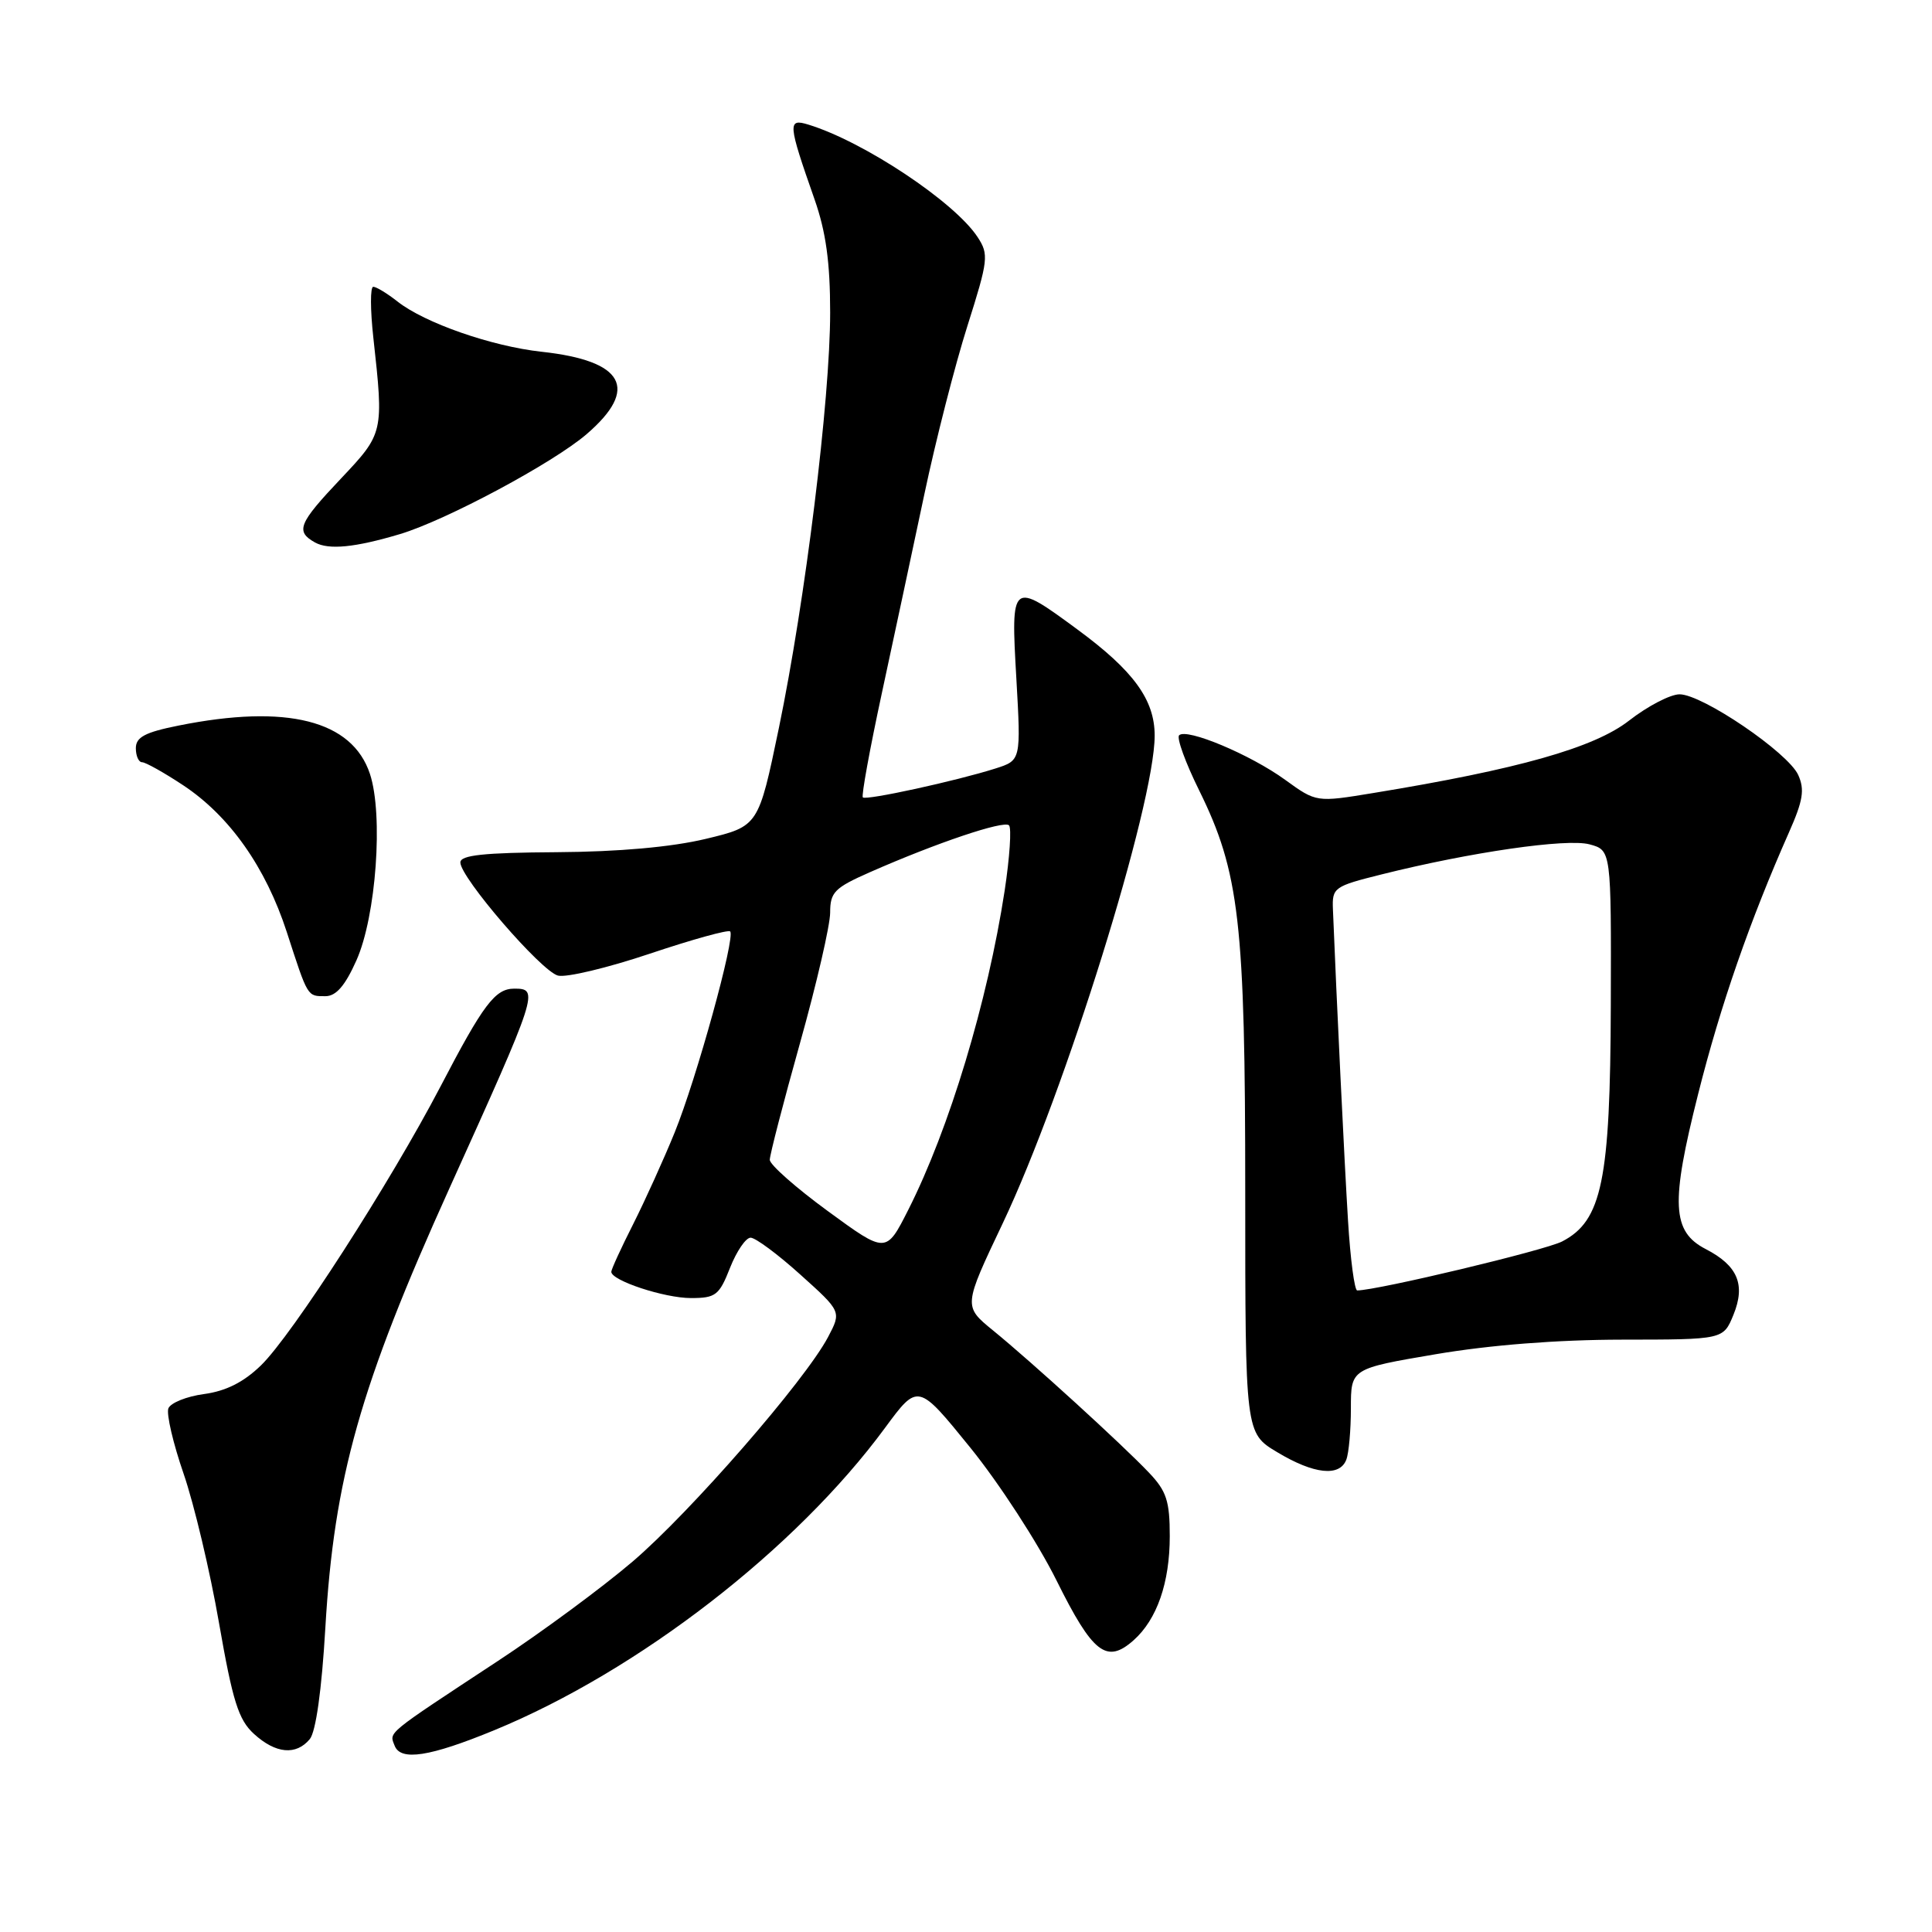 <?xml version="1.0" encoding="UTF-8" standalone="no"?>
<!DOCTYPE svg PUBLIC "-//W3C//DTD SVG 1.1//EN" "http://www.w3.org/Graphics/SVG/1.1/DTD/svg11.dtd" >
<svg xmlns="http://www.w3.org/2000/svg" xmlns:xlink="http://www.w3.org/1999/xlink" version="1.1" viewBox="0 0 256 256">
 <g >
 <path fill="currentColor"
d=" M 65.50 229.26 C 84.59 221.40 105.45 205.27 117.27 189.20 C 121.64 183.27 121.64 183.27 128.57 191.82 C 132.38 196.52 137.53 204.45 140.00 209.43 C 144.80 219.10 146.64 220.52 150.21 217.34 C 153.31 214.58 155.00 209.71 155.00 203.55 C 155.00 198.90 154.57 197.58 152.25 195.14 C 148.74 191.44 136.68 180.44 131.57 176.28 C 127.65 173.08 127.65 173.08 132.87 162.09 C 141.11 144.72 153.00 106.58 153.00 97.47 C 153.00 92.72 150.21 88.88 142.74 83.39 C 134.02 76.97 133.93 77.03 134.67 89.87 C 135.29 100.75 135.29 100.75 131.90 101.83 C 126.74 103.47 114.76 106.09 114.33 105.66 C 114.12 105.46 115.25 99.26 116.84 91.89 C 118.43 84.53 120.96 72.65 122.48 65.50 C 123.99 58.35 126.56 48.31 128.19 43.18 C 130.96 34.44 131.04 33.71 129.54 31.42 C 126.49 26.76 114.44 18.75 107.11 16.51 C 104.34 15.66 104.40 16.35 107.93 26.41 C 109.44 30.71 110.00 34.77 110.00 41.41 C 110.00 52.91 106.70 79.60 103.20 96.49 C 100.50 109.48 100.50 109.48 93.50 111.16 C 88.98 112.24 81.98 112.87 73.75 112.92 C 64.09 112.98 61.00 113.31 61.00 114.28 C 61.00 116.28 71.71 128.69 73.93 129.27 C 75.02 129.56 80.50 128.25 86.10 126.37 C 91.70 124.49 96.50 123.16 96.75 123.42 C 97.48 124.15 92.29 142.93 89.40 150.05 C 87.97 153.57 85.49 159.04 83.90 162.20 C 82.30 165.36 81.00 168.20 81.00 168.52 C 81.00 169.68 88.03 172.00 91.55 172.00 C 94.83 172.00 95.30 171.64 96.73 168.00 C 97.60 165.80 98.82 164.00 99.46 164.00 C 100.10 164.00 103.07 166.20 106.06 168.90 C 111.50 173.79 111.50 173.79 109.72 177.17 C 106.66 182.95 91.50 200.36 83.83 206.91 C 79.80 210.35 71.78 216.27 66.00 220.07 C 50.93 229.99 51.58 229.46 52.29 231.31 C 53.08 233.38 56.95 232.78 65.50 229.26 Z  M 41.05 230.44 C 41.85 229.47 42.63 223.94 43.11 215.69 C 44.27 195.84 47.71 183.65 59.54 157.48 C 71.29 131.49 71.45 131.00 68.15 131.00 C 65.61 131.00 64.06 133.04 58.35 144.00 C 51.70 156.73 38.70 176.93 34.57 180.93 C 32.28 183.15 29.93 184.33 27.03 184.72 C 24.72 185.03 22.60 185.89 22.31 186.62 C 22.03 187.36 22.94 191.26 24.33 195.28 C 25.72 199.31 27.83 208.20 29.02 215.05 C 30.83 225.42 31.60 227.88 33.65 229.75 C 36.53 232.38 39.23 232.63 41.05 230.44 Z  M 178.39 193.42 C 178.73 192.55 179.00 189.48 179.00 186.59 C 179.00 181.35 179.00 181.35 190.25 179.44 C 197.43 178.22 206.36 177.52 214.93 177.51 C 228.35 177.50 228.35 177.50 229.69 174.22 C 231.32 170.22 230.26 167.70 226.02 165.51 C 221.53 163.19 221.35 159.47 225.01 144.97 C 227.98 133.17 231.87 121.99 237.05 110.29 C 238.92 106.07 239.15 104.63 238.27 102.68 C 236.91 99.71 225.57 92.00 222.55 92.00 C 221.33 92.00 218.31 93.57 215.85 95.49 C 211.23 99.09 201.15 101.94 181.96 105.08 C 174.42 106.32 174.42 106.32 170.29 103.33 C 165.69 99.99 157.23 96.44 156.24 97.43 C 155.89 97.78 157.08 101.06 158.89 104.72 C 164.24 115.59 165.00 122.19 165.00 158.03 C 165.00 189.89 165.00 189.89 169.25 192.43 C 174.11 195.35 177.51 195.71 178.39 193.42 Z  M 47.23 127.25 C 49.84 121.41 50.81 107.98 49.02 102.55 C 46.67 95.45 38.01 93.26 23.67 96.14 C 19.21 97.03 18.00 97.68 18.00 99.14 C 18.00 100.16 18.37 101.00 18.83 101.00 C 19.28 101.00 21.75 102.38 24.30 104.07 C 30.43 108.14 35.21 114.92 38.00 123.50 C 40.82 132.19 40.70 132.00 43.12 132.00 C 44.53 132.00 45.73 130.62 47.23 127.25 Z  M 53.00 70.77 C 59.11 68.94 73.34 61.32 77.75 57.51 C 84.73 51.49 82.70 47.80 71.77 46.61 C 65.16 45.89 56.29 42.80 52.68 39.96 C 51.31 38.88 49.86 38.00 49.46 38.00 C 49.05 38.00 49.06 41.04 49.47 44.75 C 50.86 57.33 50.84 57.42 45.18 63.41 C 39.54 69.37 39.12 70.41 41.74 71.88 C 43.56 72.89 47.04 72.55 53.00 70.77 Z  M 109.71 160.49 C 105.47 157.39 102.00 154.33 102.00 153.68 C 102.00 153.03 103.80 146.08 106.00 138.23 C 108.20 130.38 110.00 122.59 110.00 120.92 C 110.00 118.22 110.58 117.64 115.25 115.58 C 124.10 111.68 133.01 108.68 133.70 109.36 C 134.05 109.72 133.79 113.62 133.12 118.03 C 130.86 132.75 125.78 149.58 120.35 160.31 C 117.41 166.12 117.41 166.12 109.71 160.49 Z  M 178.62 161.75 C 178.14 154.02 177.08 132.04 176.62 120.50 C 176.50 117.61 176.75 117.44 183.08 115.86 C 194.87 112.91 207.61 111.07 210.62 111.88 C 213.50 112.66 213.50 112.66 213.44 133.19 C 213.37 156.44 212.27 161.77 206.99 164.50 C 204.74 165.67 182.55 170.97 179.84 170.99 C 179.48 171.00 178.93 166.84 178.62 161.75 Z "/>
</g>
</svg>